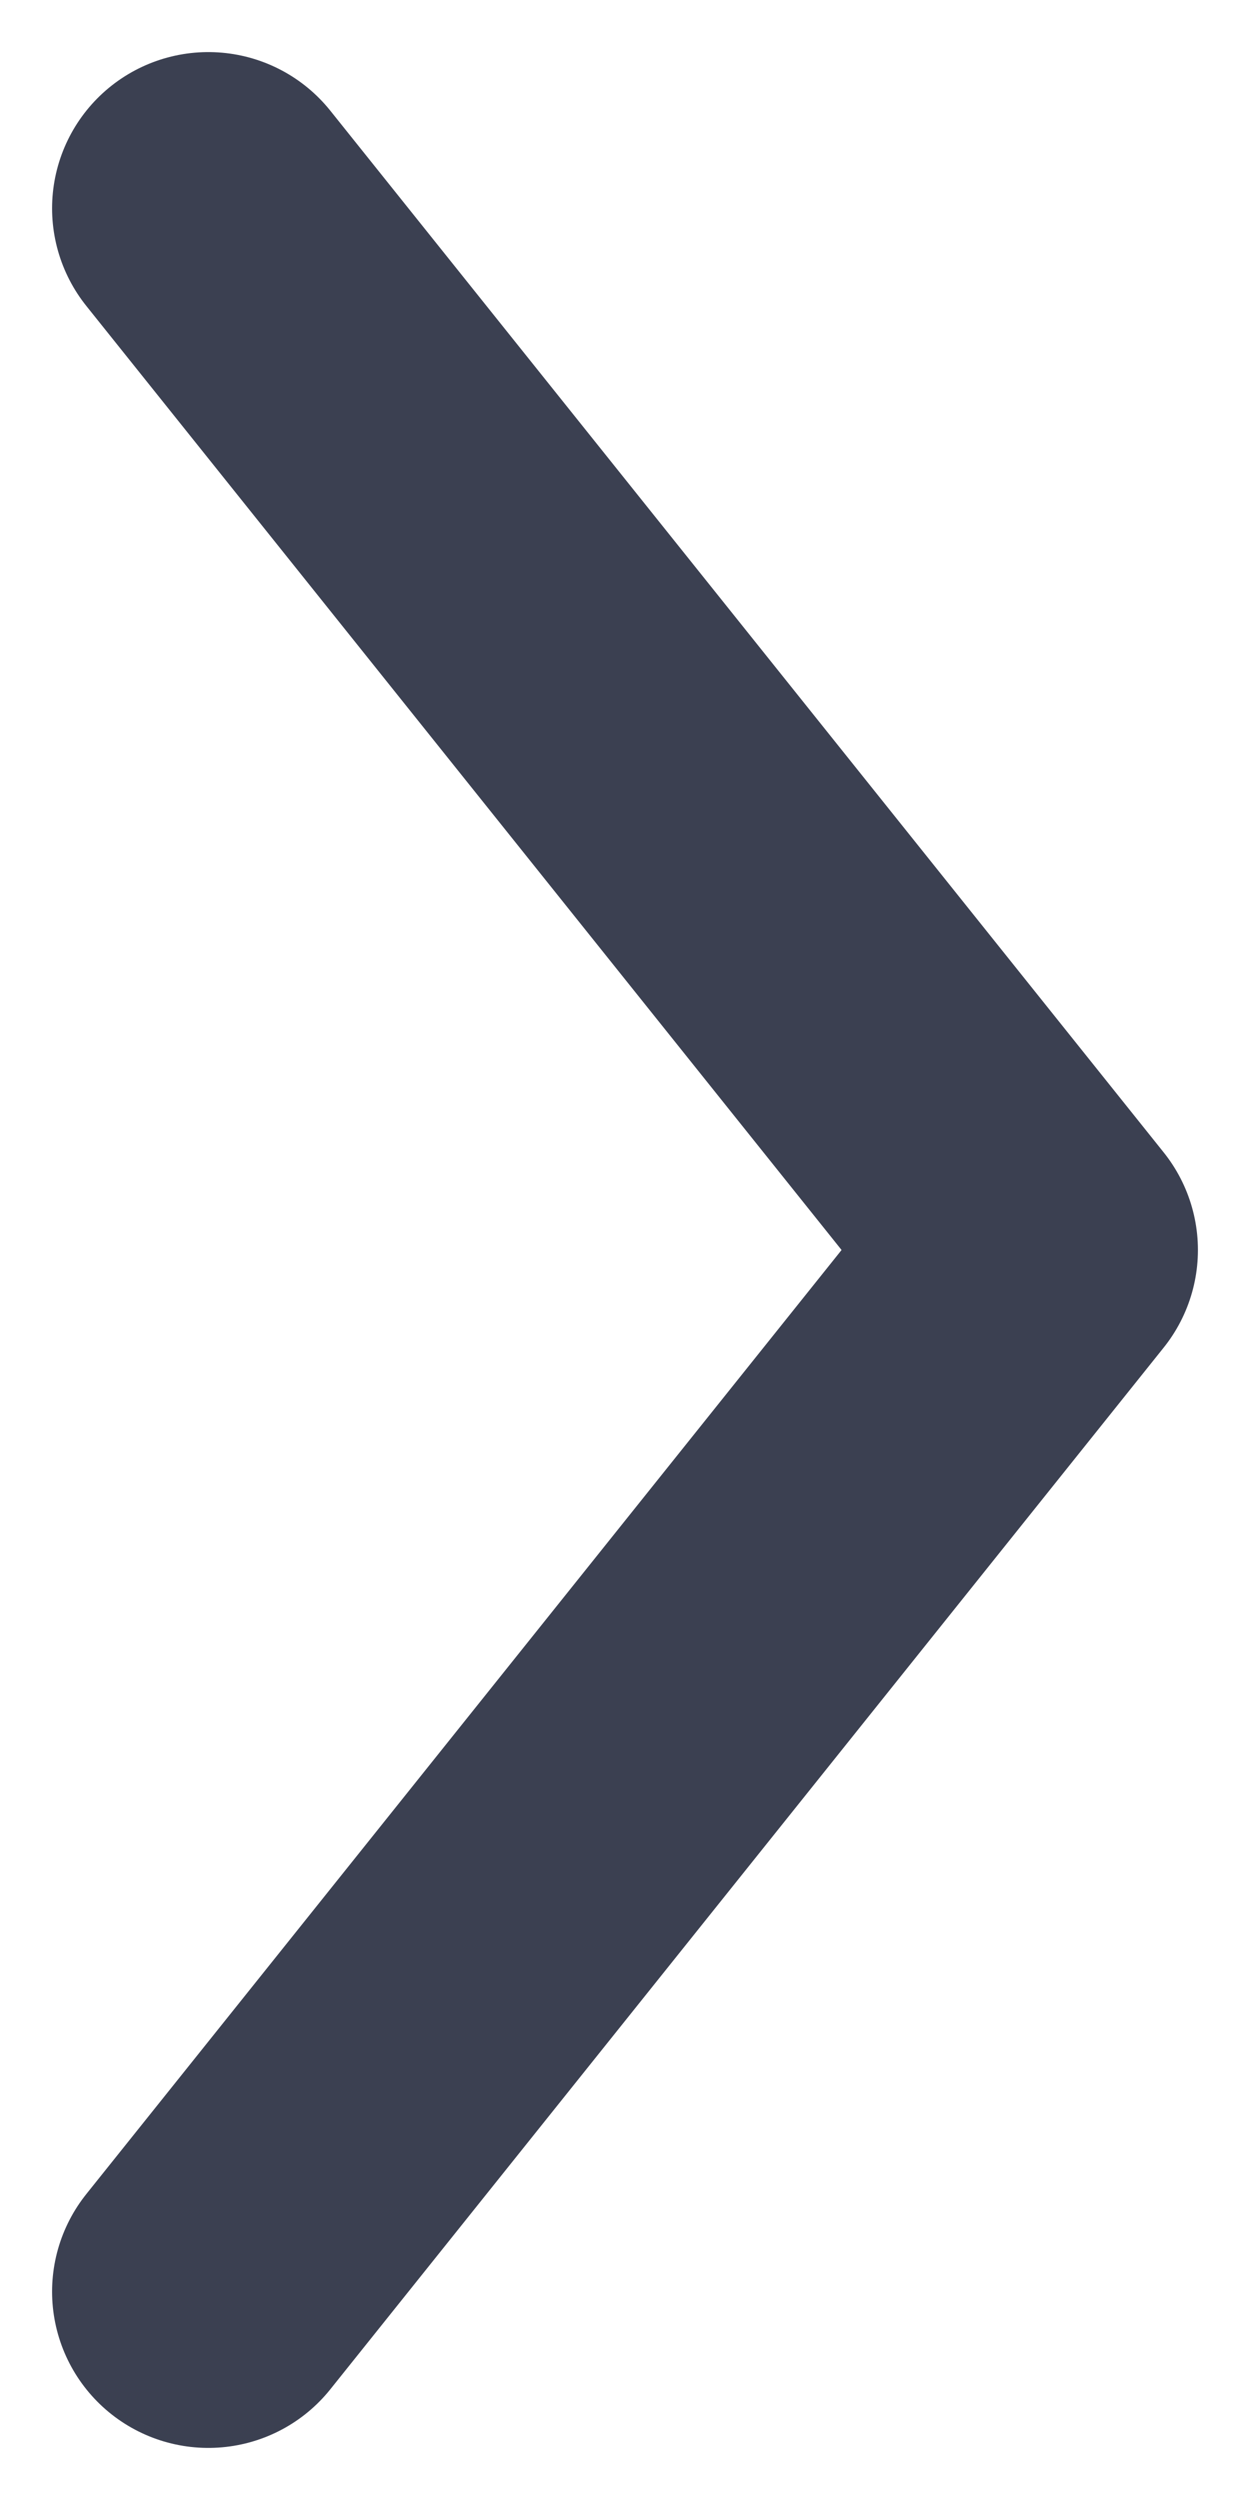 <svg width="6" height="12" viewBox="0 0 6 12" fill="none" xmlns="http://www.w3.org/2000/svg">
<path d="M1 11L5 6L1 1" stroke="#3B4051" stroke-width="1.5" stroke-linecap="round" stroke-linejoin="round"/>
</svg>
